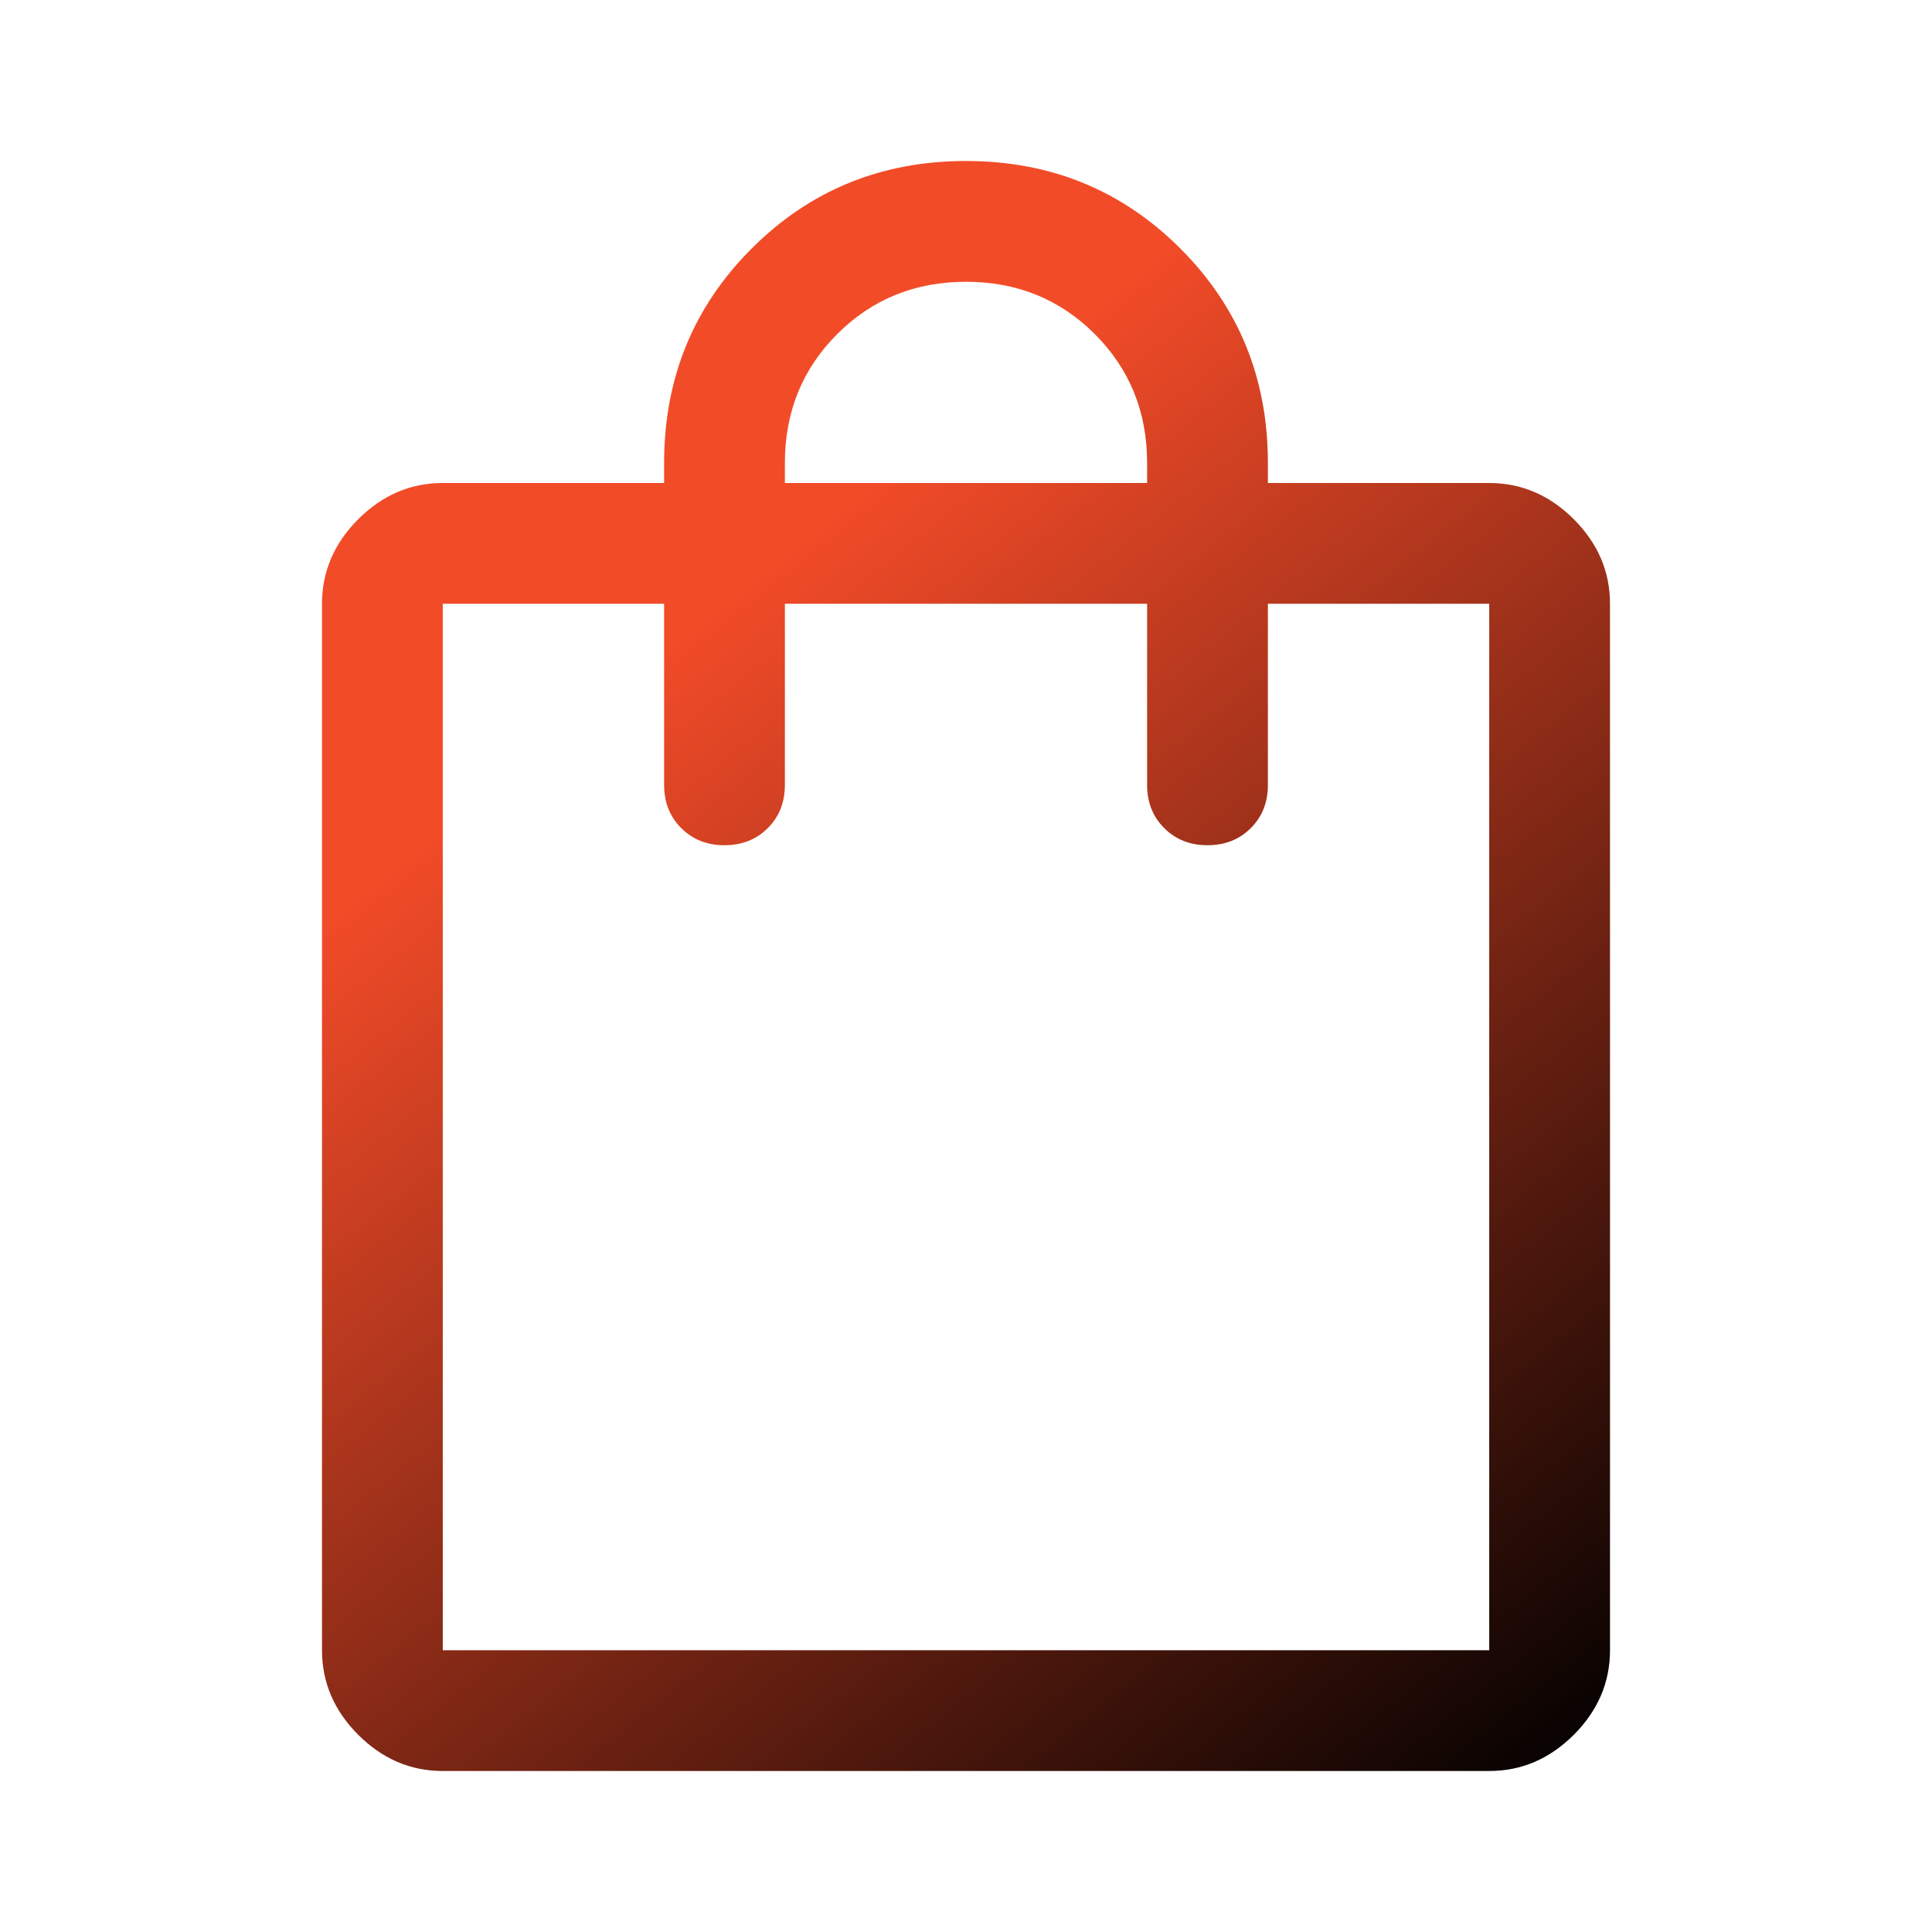 <svg width="39" height="39" viewBox="0 0 39 39" fill="none" xmlns="http://www.w3.org/2000/svg">
<path d="M8.938 35.75C8.287 35.75 7.719 35.506 7.231 35.019C6.744 34.531 6.5 33.962 6.5 33.312V12.188C6.5 11.537 6.744 10.969 7.231 10.481C7.719 9.994 8.287 9.75 8.938 9.75H13.406V9.344C13.406 7.638 13.995 6.195 15.173 5.017C16.352 3.839 17.794 3.25 19.5 3.25C21.206 3.25 22.648 3.839 23.827 5.017C25.005 6.195 25.594 7.638 25.594 9.344V9.75H30.062C30.712 9.75 31.281 9.994 31.769 10.481C32.256 10.969 32.5 11.537 32.5 12.188V33.312C32.5 33.962 32.256 34.531 31.769 35.019C31.281 35.506 30.712 35.75 30.062 35.75H8.938ZM15.844 9.344V9.75H23.156V9.344C23.156 8.315 22.804 7.448 22.1 6.744C21.396 6.04 20.529 5.688 19.5 5.688C18.471 5.688 17.604 6.04 16.9 6.744C16.196 7.448 15.844 8.315 15.844 9.344ZM8.938 33.312H30.062V12.188H25.594V15.844C25.594 16.196 25.479 16.487 25.248 16.717C25.018 16.947 24.727 17.062 24.375 17.062C24.023 17.062 23.732 16.947 23.502 16.717C23.271 16.487 23.156 16.196 23.156 15.844V12.188H15.844V15.844C15.844 16.196 15.729 16.487 15.498 16.717C15.268 16.947 14.977 17.062 14.625 17.062C14.273 17.062 13.982 16.947 13.752 16.717C13.521 16.487 13.406 16.196 13.406 15.844V12.188H8.938V33.312Z" fill="url(#paint0_linear_138_129)"/>
<defs>
<linearGradient id="paint0_linear_138_129" x1="6.5" y1="3.25" x2="32.5" y2="35.75" gradientUnits="userSpaceOnUse">
<stop offset="0.288" stop-color="#F24B28"/>
<stop offset="1"/>
</linearGradient>
</defs>
</svg>
